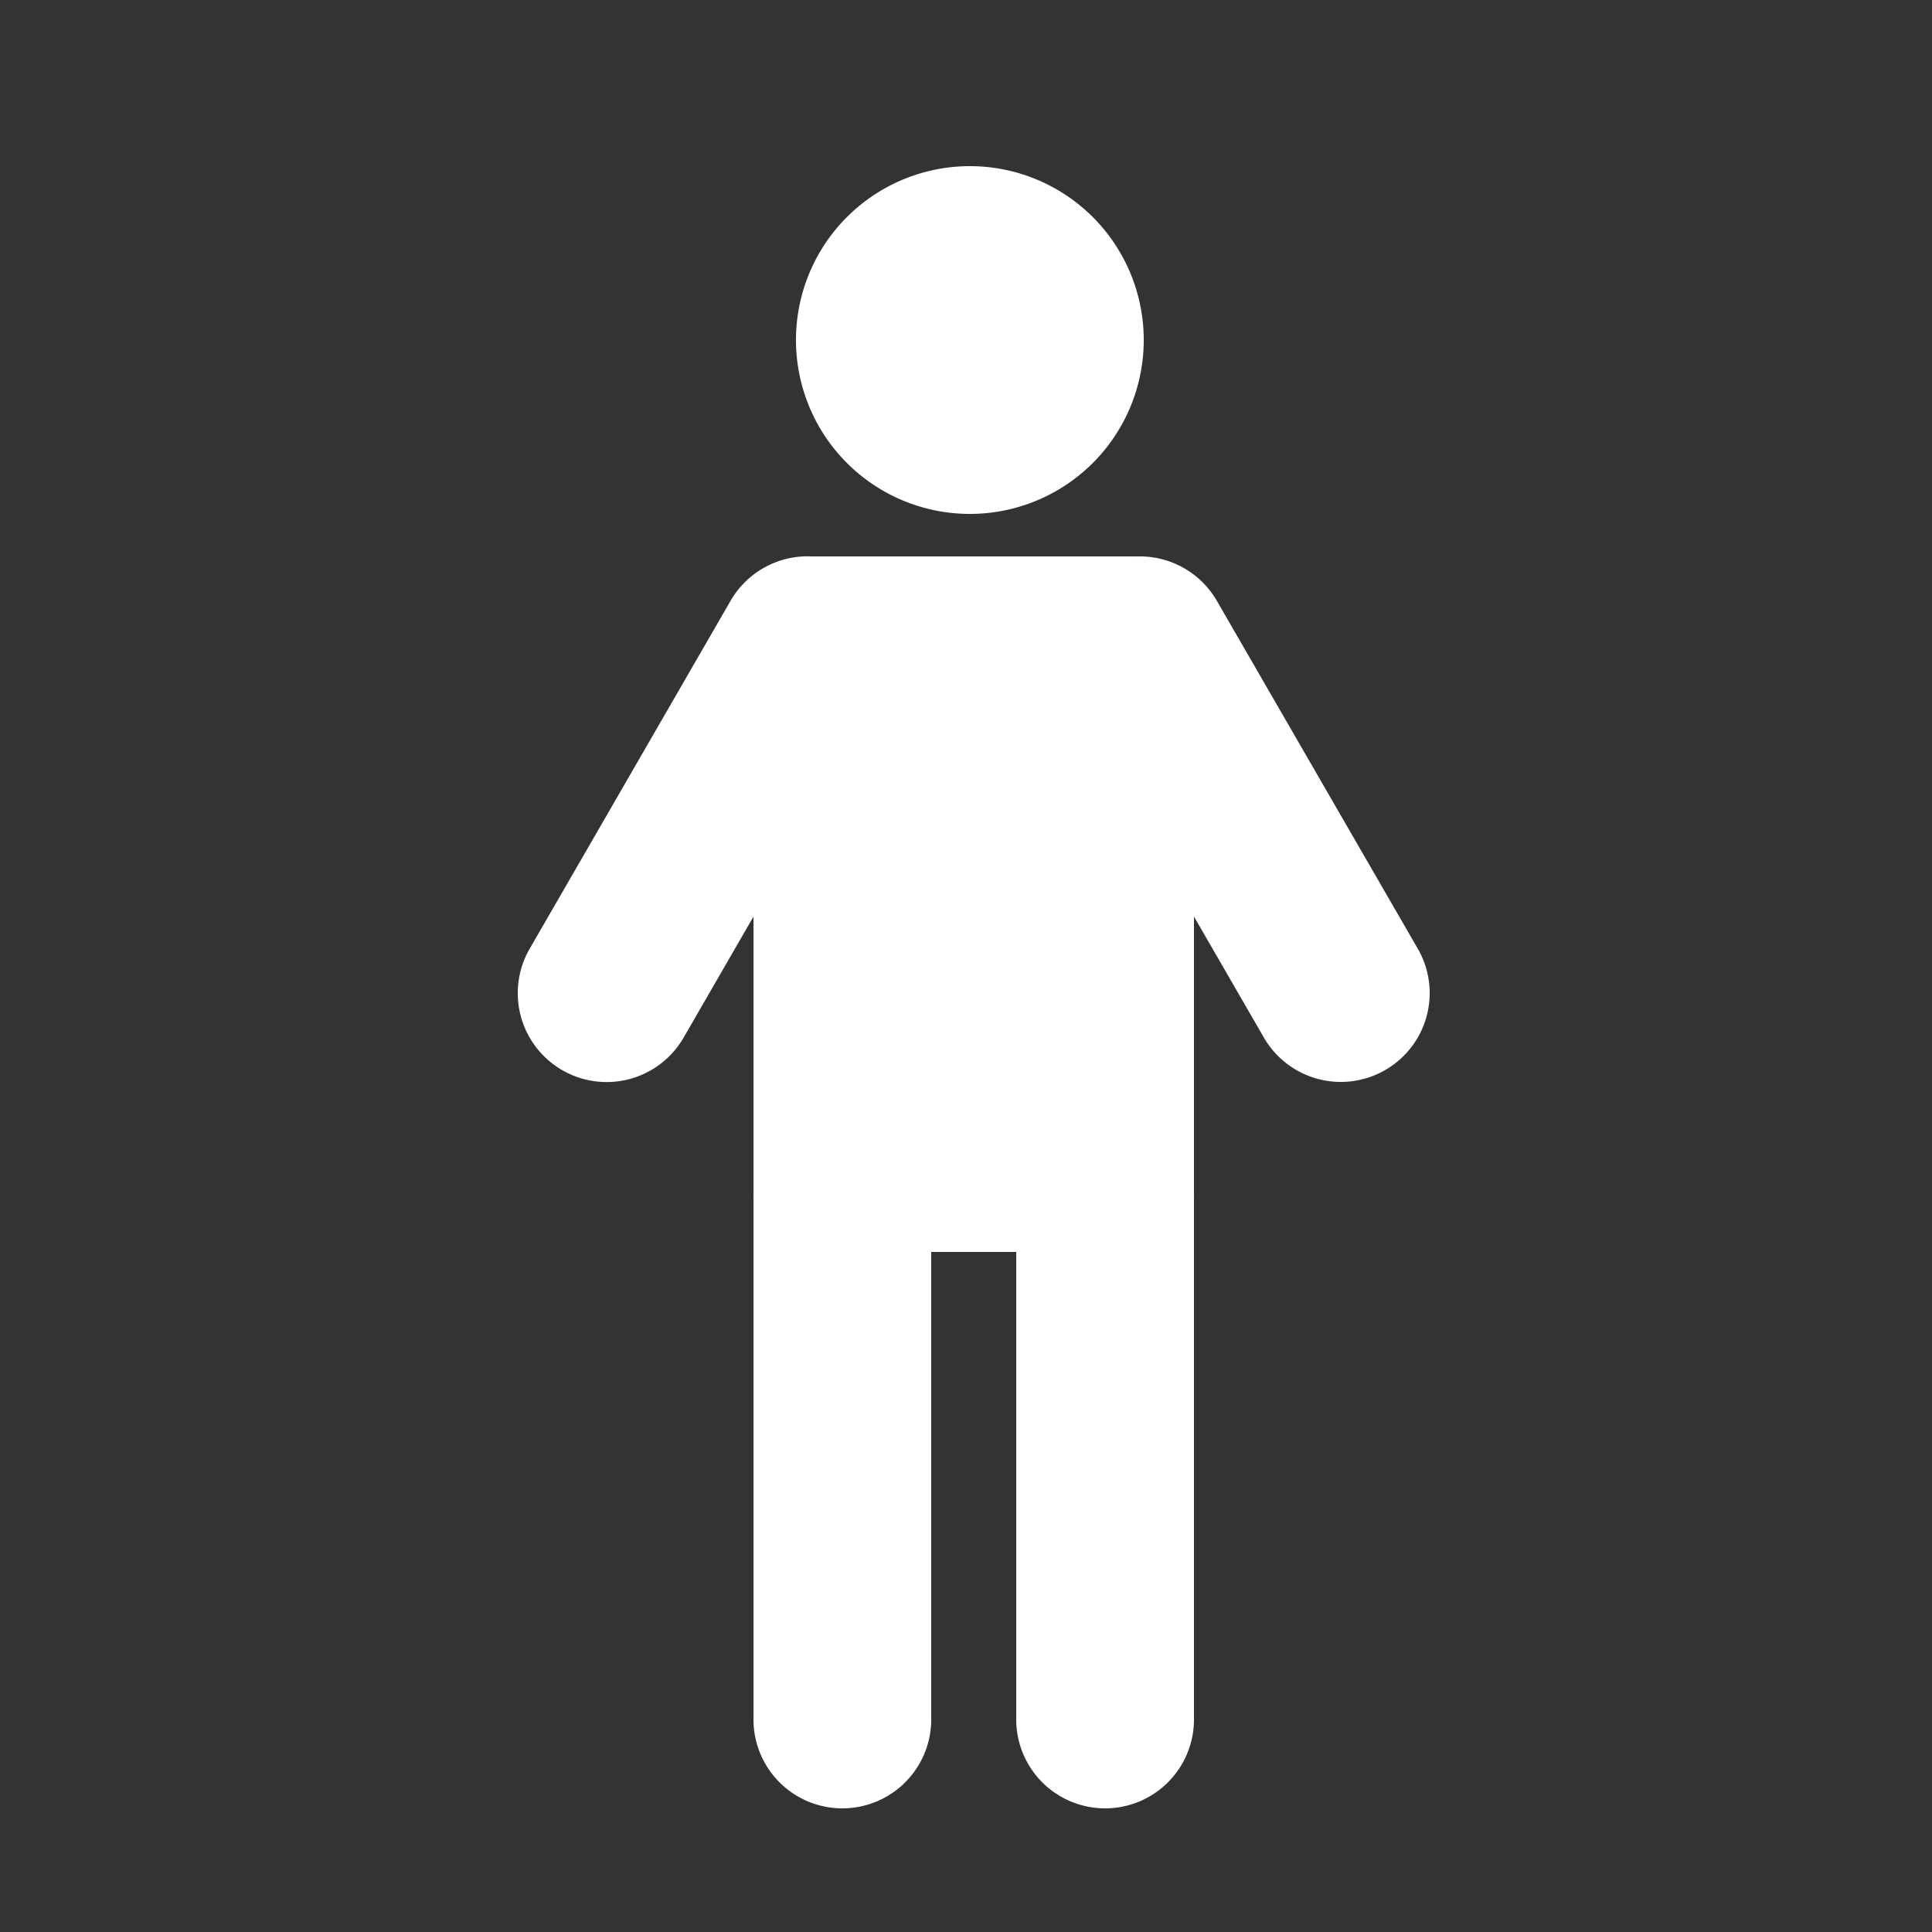 <svg xmlns="http://www.w3.org/2000/svg" width="100" height="100" viewBox="0 0 500 500">
  <rect x="0" y="0" width="500" height="500" fill="#333333" stroke="none"/>
<defs>
    <style>
      .cls-1 {
        fill: #fff;
        fill-rule: evenodd;
      }
    </style>
  </defs>
  <path id="filled" class="cls-1" d="M358.5,276.922a23.006,23.006,0,0,1-31.419-8.415L309,237.2V309c0,0.113-.014.222-0.017,0.334,0.006,0.222.017,0.443,0.017,0.666V445a23,23,0,0,1-46,0V324H241V445a23,23,0,0,1-46,0V310c0-.223.011-0.444,0.017-0.666,0-.112-0.017-0.221-0.017-0.334V237.215l-18.081,31.318a23,23,0,0,1-39.838-23l52-90.066A22.984,22.984,0,0,1,210.011,144H294c0.082,0,.161.011,0.243,0.012a22.994,22.994,0,0,1,20.676,11.481l52,90.025A22.983,22.983,0,0,1,358.5,276.922ZM251,133a45,45,0,1,1,45-45A45,45,0,0,1,251,133Z"/>
</svg>
